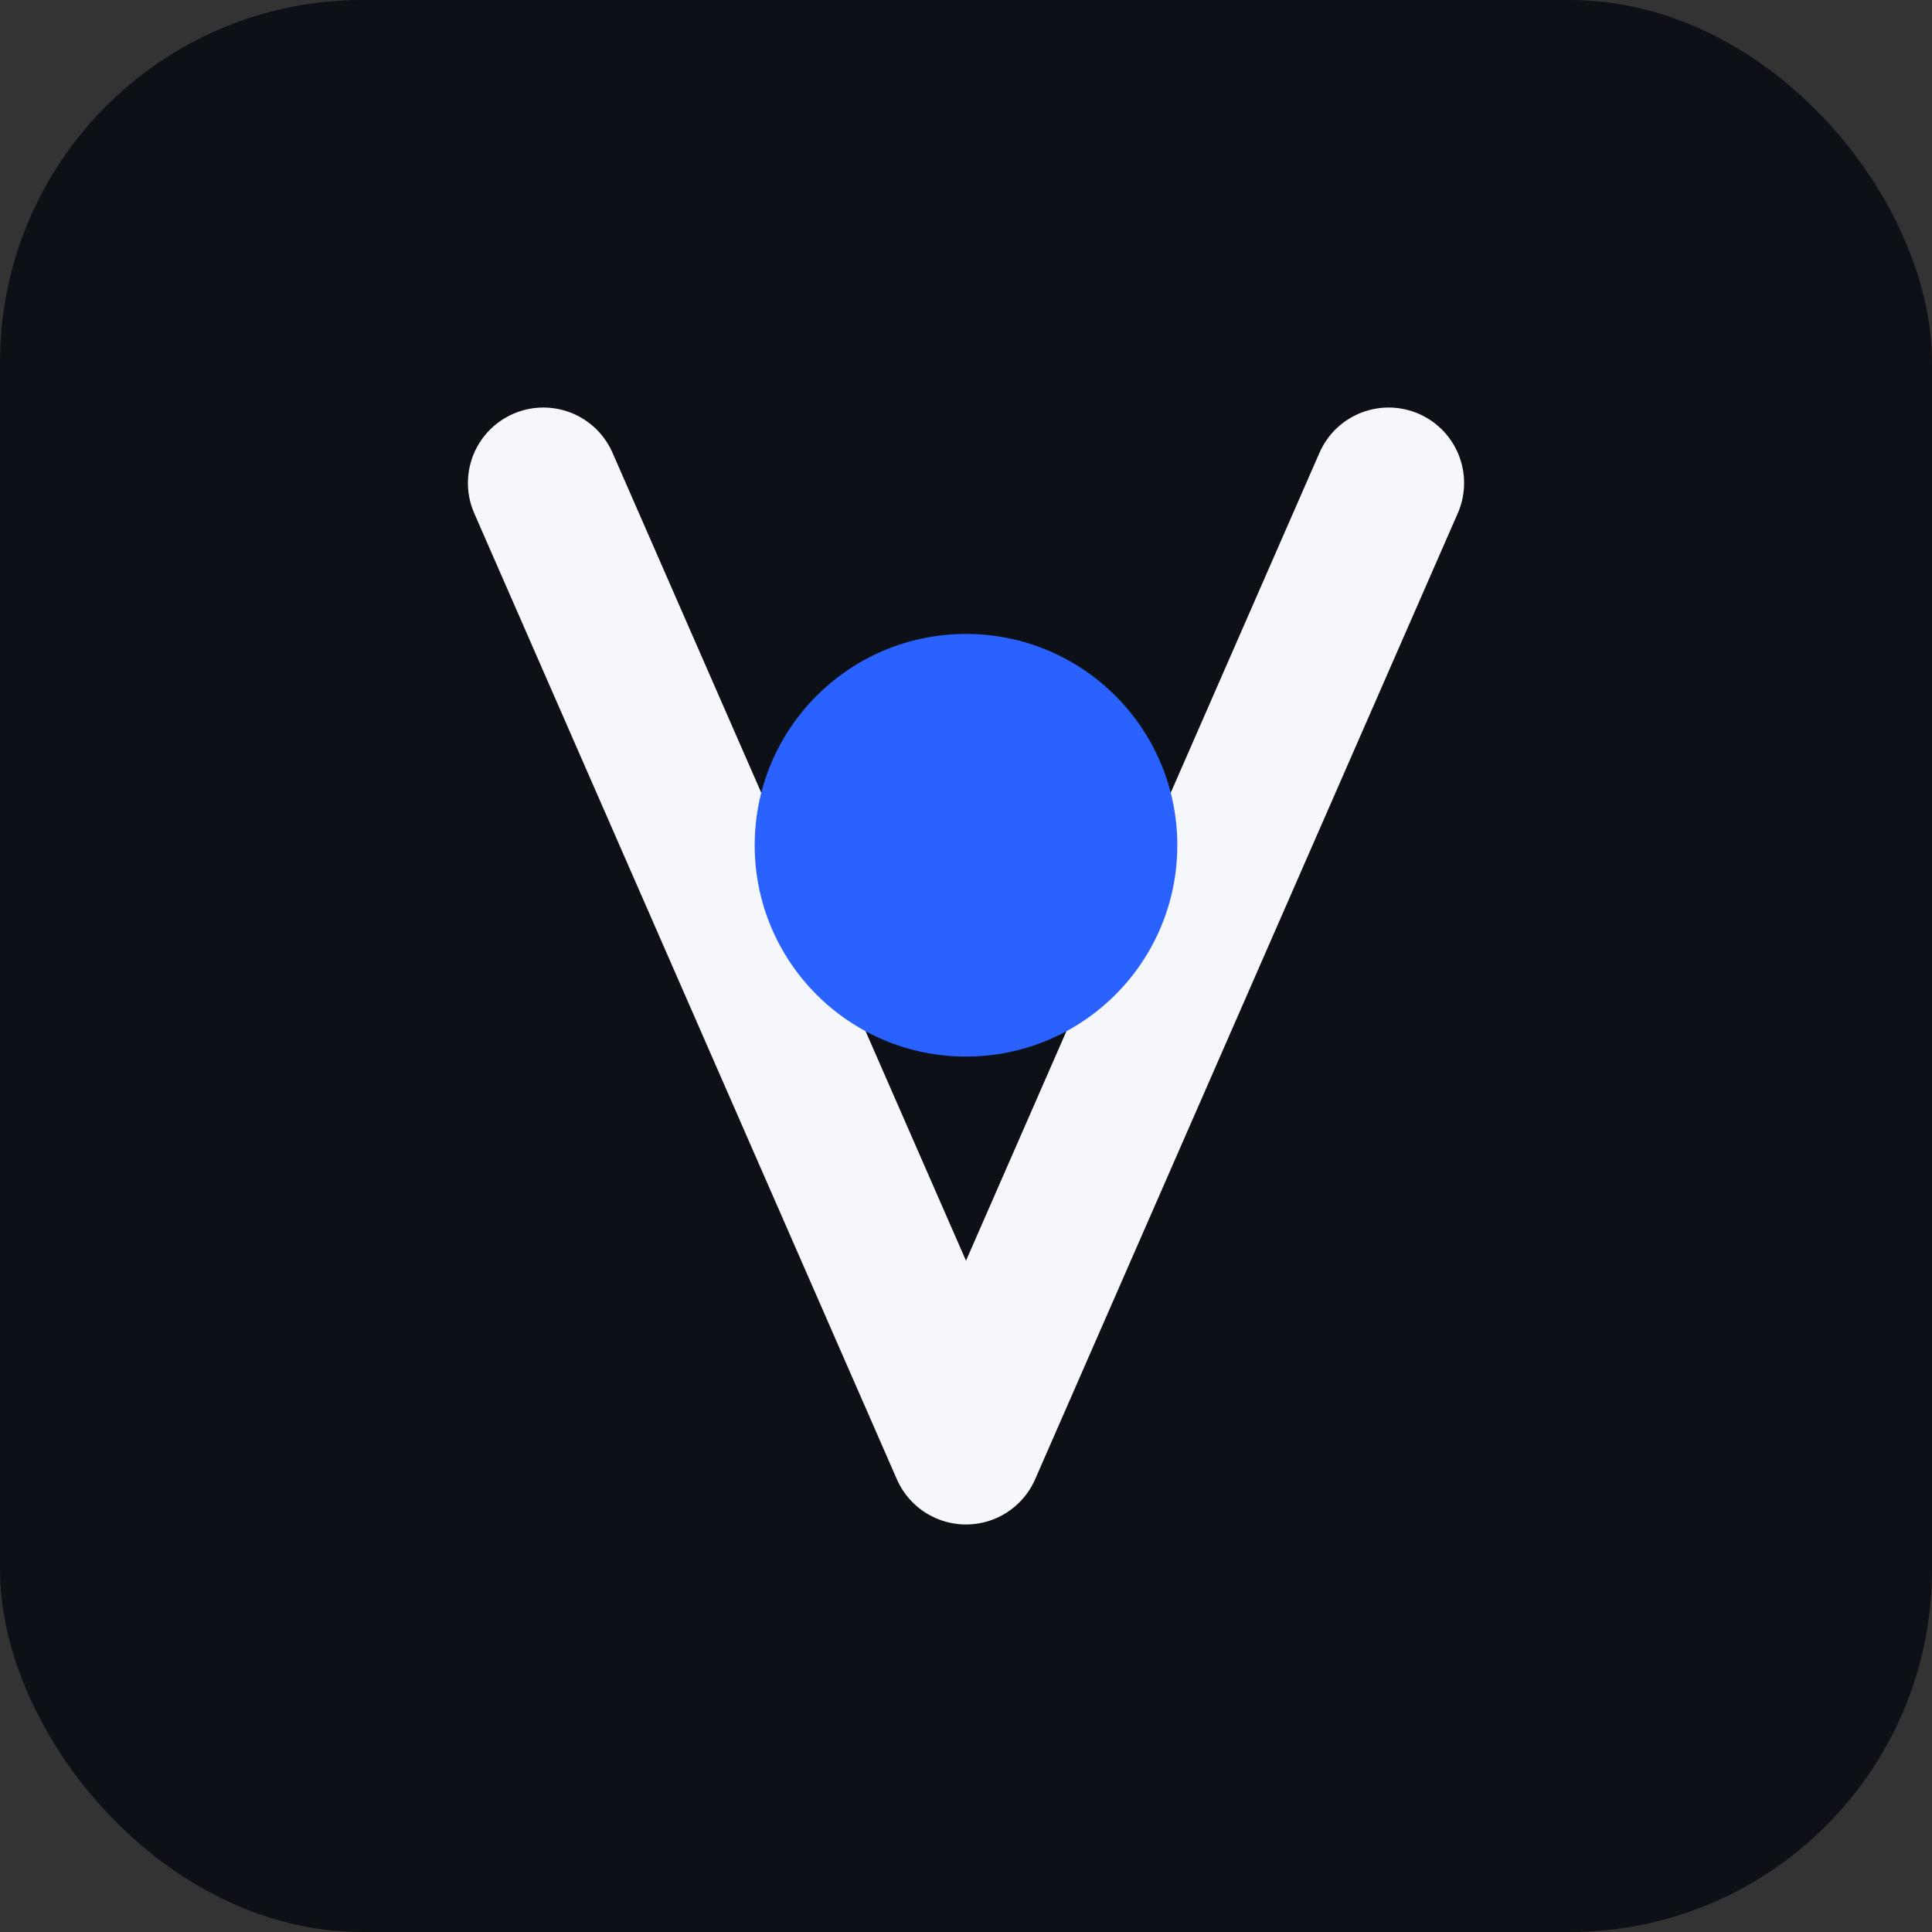 <svg width="256" height="256" viewBox="0 0 256 256" fill="none" xmlns="http://www.w3.org/2000/svg">
  <rect x="0" y="0" width="256" height="256" fill="#333333" stroke="none"/>
  <rect width="256" height="256" rx="48" fill="#0D1117"/>
  <path d="M72 64L128 192L184 64" stroke="#F5F7FA" stroke-width="20" stroke-linecap="round" stroke-linejoin="round"/>
  <circle cx="128" cy="112" r="28" fill="#2962FF"/>
</svg>
